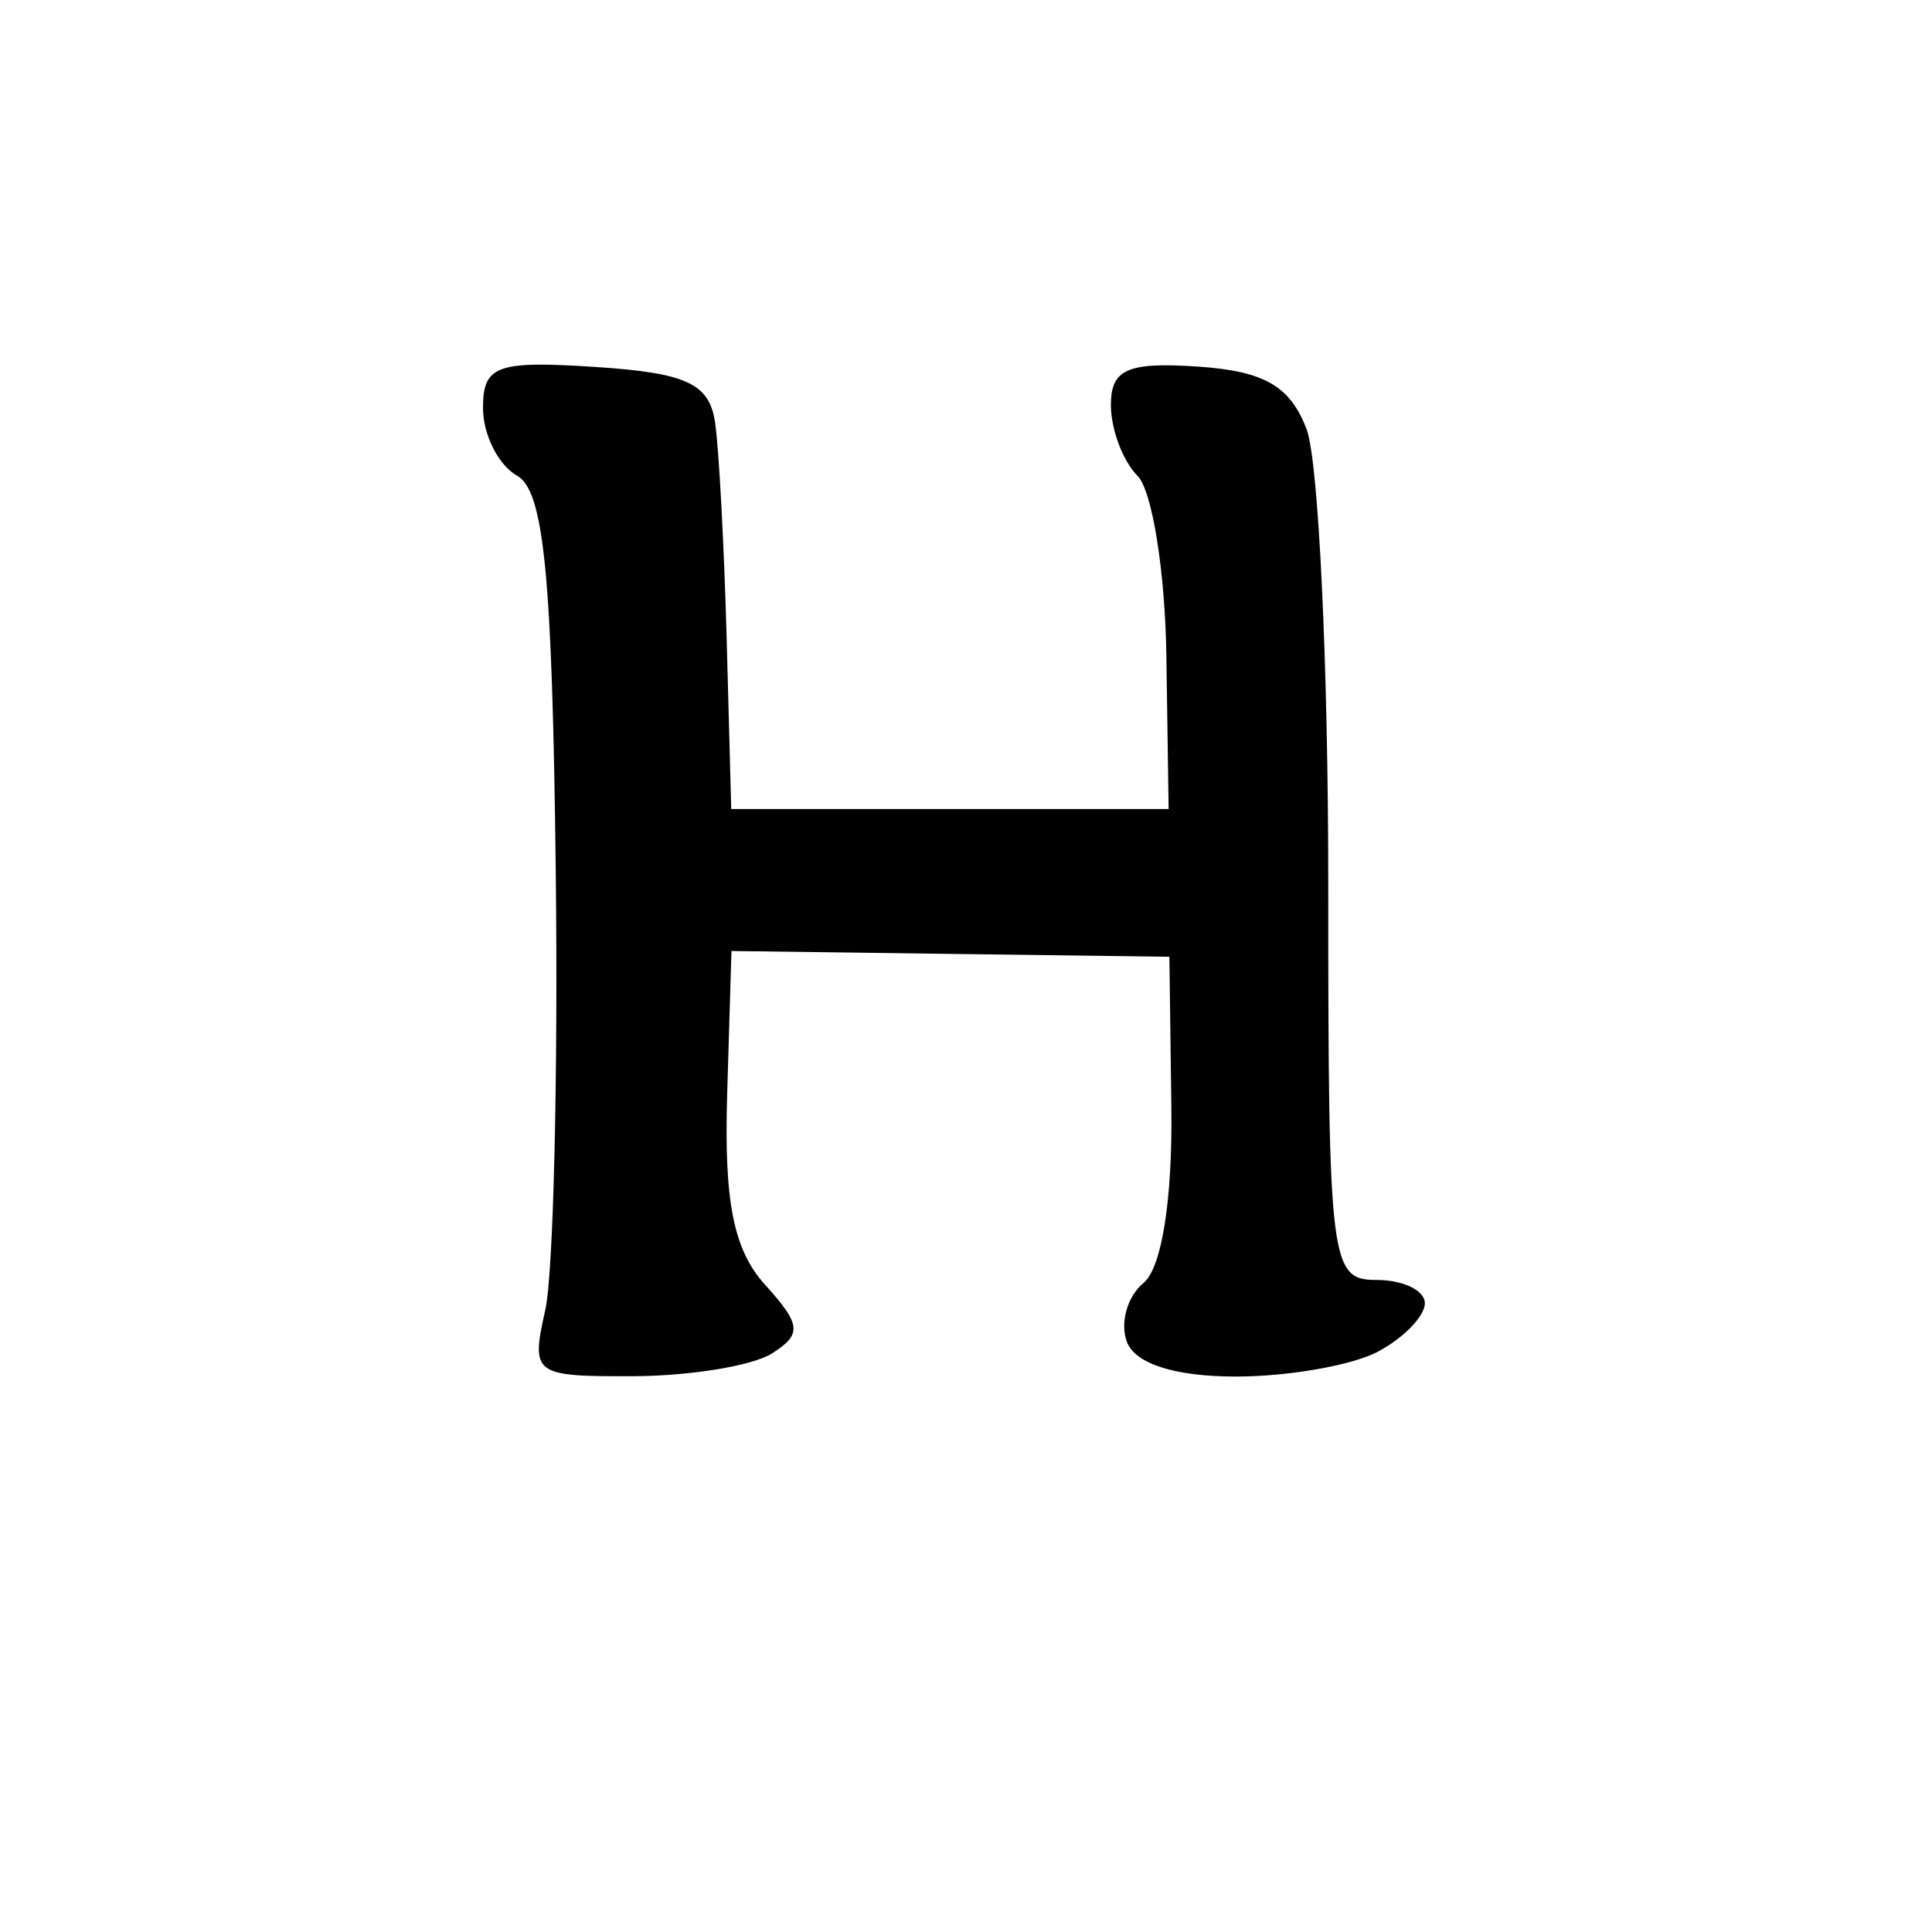 <svg version="1.1" xmlns="http://www.w3.org/2000/svg" xmlns:xlink="http://www.w3.org/1999/xlink" width="80" height="80" viewBox="0 0 80 80"><path stroke="none" fill="black" fill-rule="evenodd" d="M26.23,56.985C22.087,57 21.979,56.919 22.578,54.25C22.917,52.737 23.113,44.525 23.012,36.0C22.868,23.826 22.525,20.328 21.414,19.7C20.636,19.26 20.0,17.998 20.0,16.896C20.0,15.132 20.561,14.927 24.659,15.195C28.43,15.442 29.375,15.882 29.611,17.5C29.771,18.6 29.987,22.65 30.091,26.5L30.279,33.5L39.334,33.5L48.39,33.5L48.297,27.152C48.246,23.66 47.708,20.308 47.102,19.702C46.496,19.096 46.0,17.776 46.0,16.769C46.0,15.287 46.689,14.984 49.605,15.18C52.349,15.365 53.424,15.985 54.105,17.777C54.597,19.071 55,27.526 55.0,36.565C55.0,52.333 55.081,53.0 57.0,53.0C58.1,53.0 59.0,53.434 59.0,53.965C59.0,54.495 58.13,55.395 57.066,55.965C56.002,56.534 53.35,57.0 51.173,57.0C48.666,57.0 47.013,56.476 46.666,55.573C46.365,54.788 46.674,53.686 47.352,53.123C48.106,52.497 48.553,49.678 48.503,45.859L48.422,39.618L39.355,39.499L30.288,39.379L30.11,45.323C29.977,49.757 30.374,51.756 31.676,53.194C33.178,54.854 33.218,55.25 31.96,56.046C31.157,56.554 28.579,56.976 26.23,56.985z"/></svg>